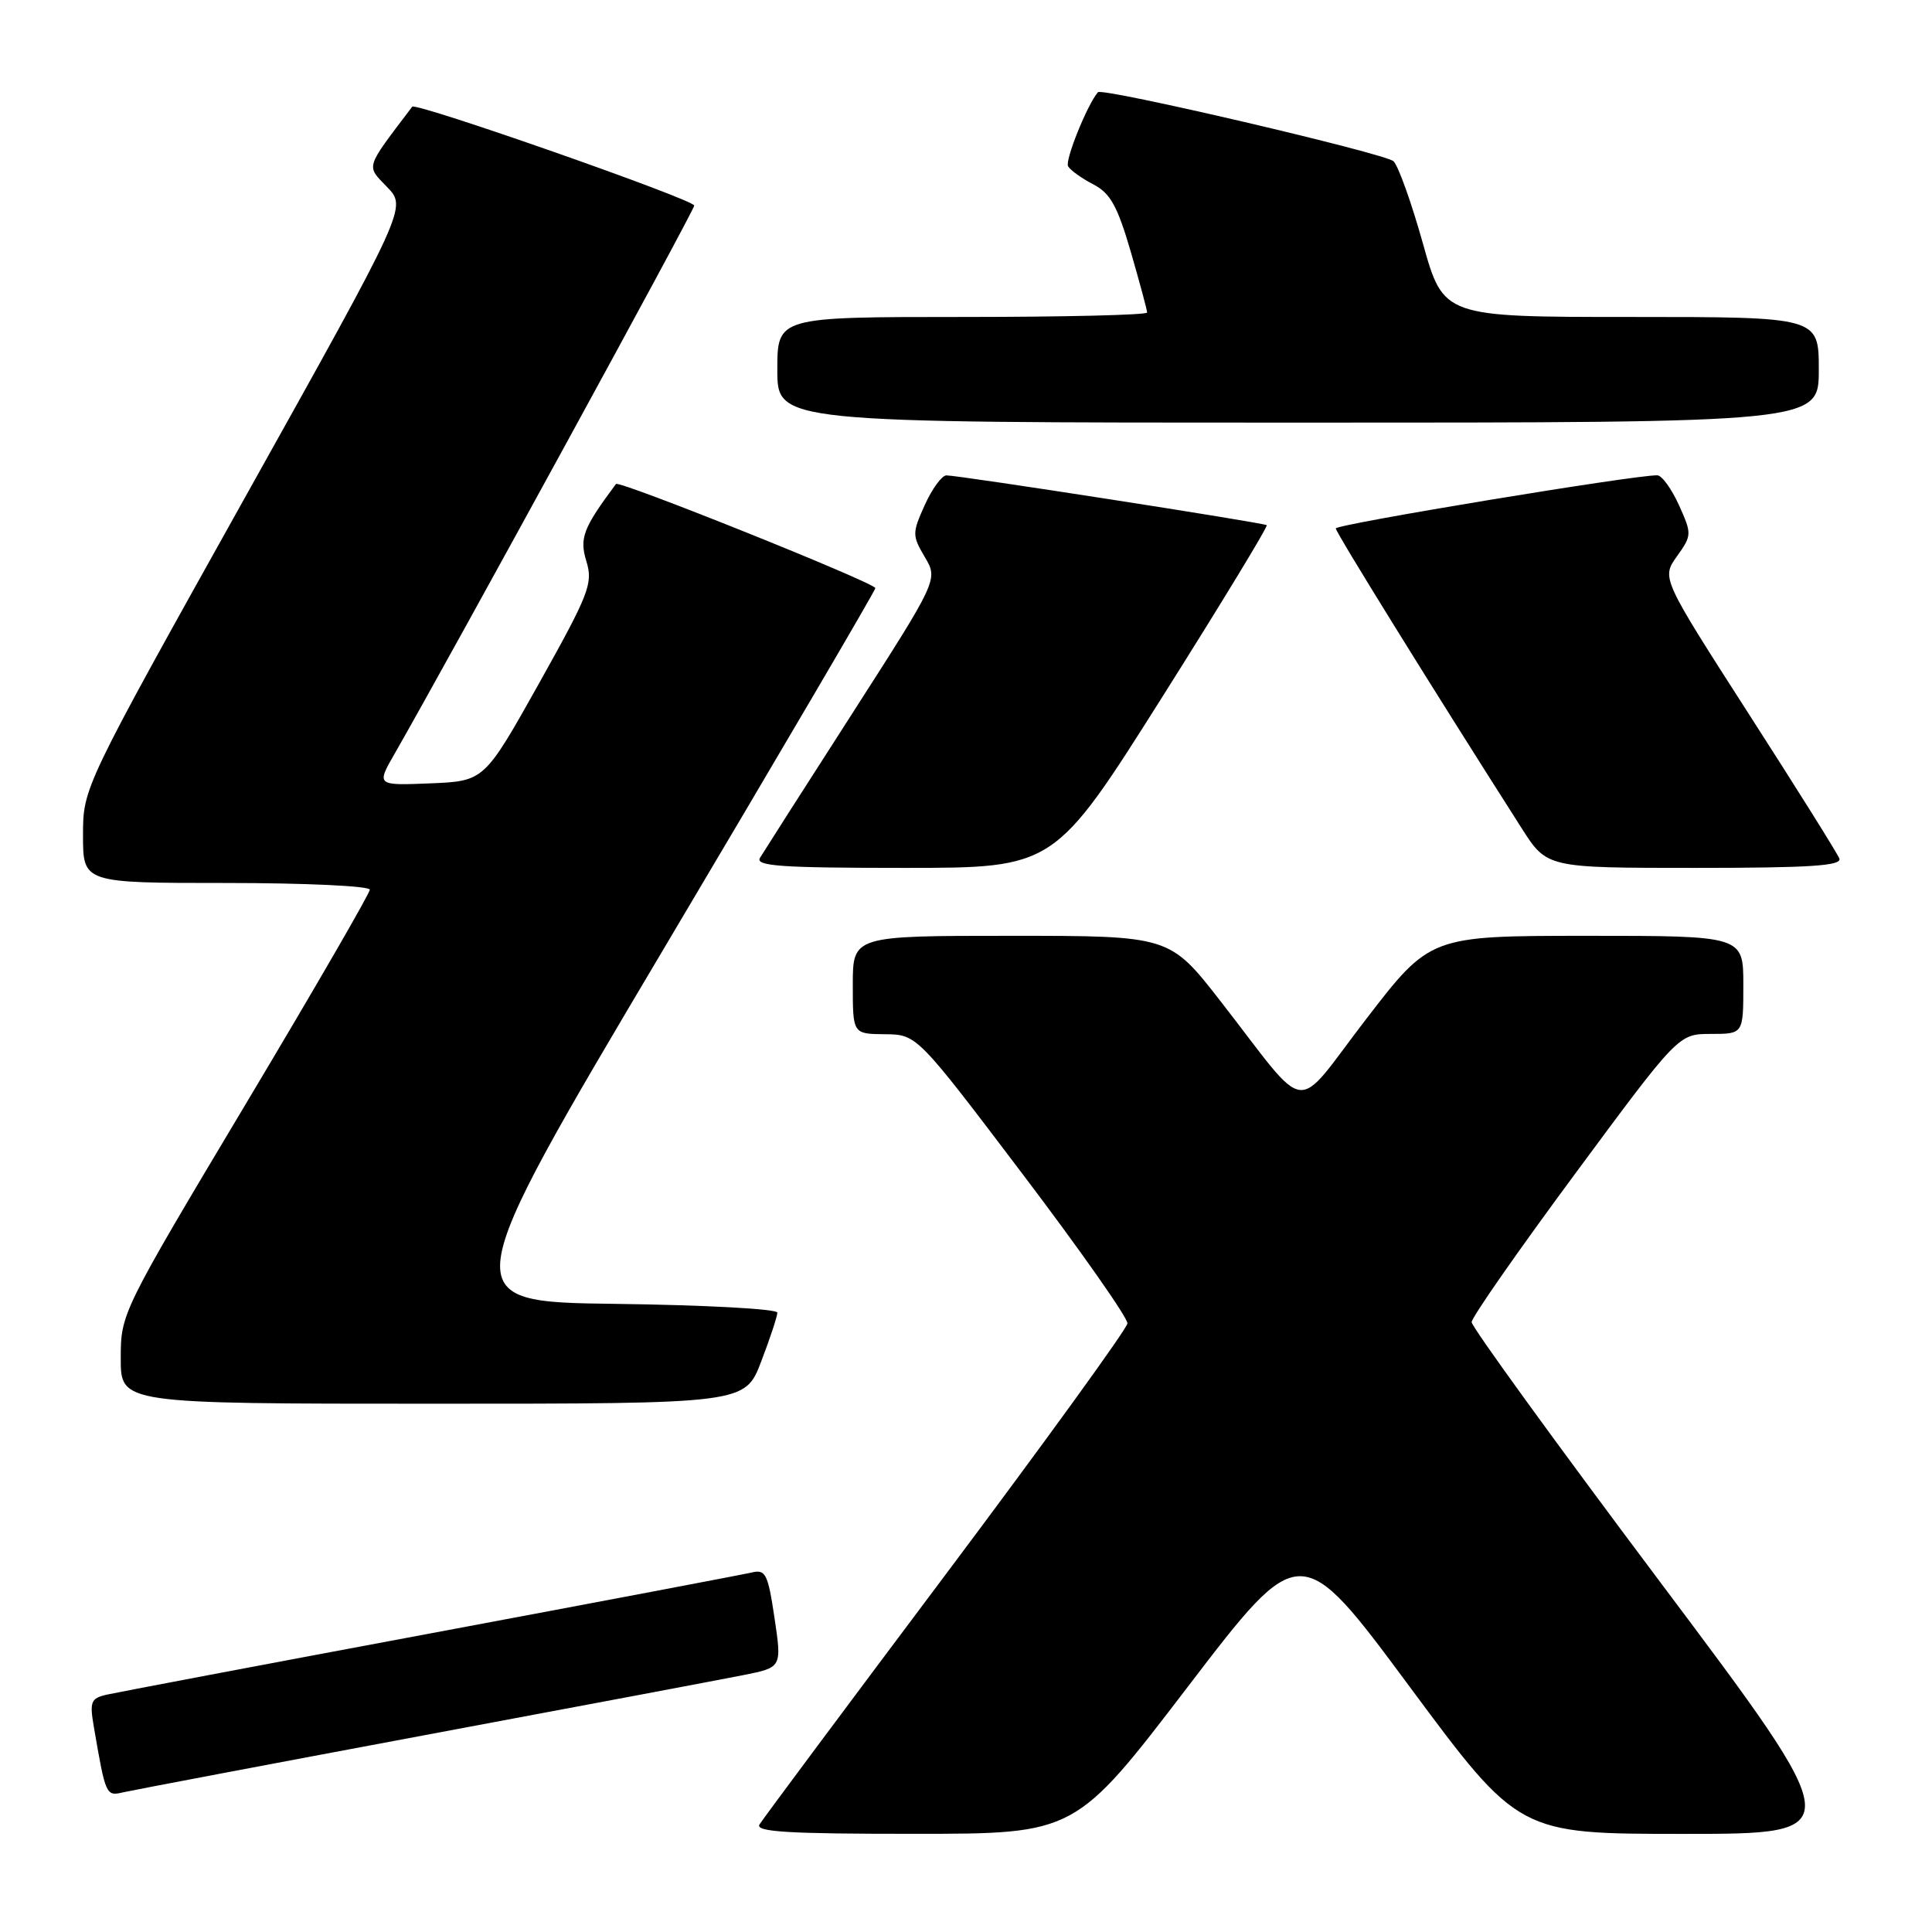 <?xml version="1.0" encoding="UTF-8" standalone="no"?>
<!DOCTYPE svg PUBLIC "-//W3C//DTD SVG 1.1//EN" "http://www.w3.org/Graphics/SVG/1.1/DTD/svg11.dtd" >
<svg xmlns="http://www.w3.org/2000/svg" xmlns:xlink="http://www.w3.org/1999/xlink" version="1.1" viewBox="0 0 256 256">
 <g >
 <path fill="currentColor"
d=" M 157.41 223.48 C 172.32 203.98 172.32 203.98 186.78 223.49 C 201.24 243.00 201.24 243.00 223.13 243.00 C 245.01 243.00 245.01 243.00 220.01 209.67 C 206.25 191.33 195.00 175.82 195.00 175.19 C 195.00 174.57 201.17 165.72 208.71 155.53 C 222.41 137.00 222.41 137.00 226.71 137.00 C 231.00 137.00 231.00 137.00 231.00 130.50 C 231.00 124.00 231.00 124.00 210.25 124.00 C 189.50 124.01 189.50 124.01 181.00 135.06 C 171.22 147.78 173.73 148.09 161.74 132.68 C 154.98 124.00 154.98 124.00 133.99 124.00 C 113.00 124.00 113.00 124.00 113.00 130.50 C 113.00 137.00 113.00 137.00 117.25 137.04 C 121.50 137.08 121.50 137.08 135.50 155.57 C 143.20 165.73 149.45 174.64 149.39 175.36 C 149.33 176.07 138.50 191.02 125.34 208.58 C 112.17 226.14 101.05 241.06 100.64 241.75 C 100.04 242.73 104.41 243.00 121.19 242.99 C 142.50 242.99 142.50 242.99 157.41 223.48 Z  M 56.00 229.97 C 76.62 226.12 95.77 222.50 98.55 221.95 C 103.60 220.94 103.60 220.94 102.63 214.41 C 101.75 208.51 101.45 207.92 99.58 208.37 C 98.43 208.64 79.28 212.27 57.00 216.44 C 34.73 220.60 15.44 224.26 14.15 224.55 C 12.04 225.03 11.86 225.48 12.43 228.79 C 14.00 237.94 14.04 238.03 16.33 237.49 C 17.52 237.22 35.38 233.83 56.00 229.97 Z  M 100.86 180.41 C 102.04 177.34 103.00 174.42 103.00 173.93 C 103.00 173.44 93.37 172.92 81.59 172.77 C 60.18 172.50 60.18 172.50 88.08 125.50 C 103.43 99.65 115.99 78.24 115.99 77.93 C 116.00 77.25 82.02 63.61 81.62 64.13 C 77.25 70.00 76.76 71.30 77.70 74.38 C 78.60 77.30 78.07 78.66 71.43 90.54 C 64.17 103.50 64.17 103.50 57.02 103.80 C 49.86 104.09 49.86 104.09 52.33 99.80 C 59.73 86.89 92.00 27.87 91.99 27.24 C 91.98 26.45 55.09 13.52 54.62 14.14 C 48.30 22.49 48.49 21.86 51.31 24.80 C 53.91 27.51 53.91 27.51 32.45 65.94 C 11.00 104.37 11.00 104.37 11.00 110.68 C 11.00 117.00 11.00 117.00 30.00 117.00 C 40.45 117.00 49.00 117.40 49.00 117.89 C 49.00 118.38 41.58 131.20 32.50 146.39 C 16.07 173.89 16.00 174.04 16.00 180.01 C 16.00 186.00 16.00 186.00 57.36 186.00 C 98.72 186.00 98.72 186.00 100.86 180.41 Z  M 153.96 92.43 C 161.79 80.02 168.04 69.74 167.85 69.59 C 167.44 69.26 127.01 62.98 125.40 62.99 C 124.80 63.00 123.51 64.76 122.54 66.91 C 120.86 70.64 120.86 70.95 122.54 73.81 C 124.31 76.80 124.31 76.80 112.91 94.57 C 106.63 104.34 101.14 112.94 100.70 113.67 C 100.05 114.76 103.51 115.00 119.81 115.00 C 139.71 115.00 139.71 115.00 153.96 92.43 Z  M 243.72 113.75 C 243.45 113.06 238.04 104.42 231.69 94.55 C 220.16 76.59 220.16 76.59 222.20 73.72 C 224.19 70.93 224.19 70.75 222.47 66.93 C 221.49 64.77 220.20 62.99 219.60 62.98 C 216.59 62.93 177.00 69.47 177.00 70.02 C 177.00 70.55 189.75 91.13 201.63 109.75 C 204.98 115.00 204.98 115.00 224.59 115.00 C 239.88 115.00 244.11 114.72 243.72 113.75 Z  M 241.00 49.00 C 241.00 42.00 241.00 42.00 216.14 42.00 C 191.27 42.00 191.27 42.00 188.54 32.25 C 187.04 26.89 185.29 21.99 184.65 21.37 C 183.61 20.34 146.04 11.57 145.48 12.22 C 144.05 13.89 141.07 21.30 141.53 22.04 C 141.86 22.58 143.37 23.66 144.89 24.44 C 147.12 25.60 148.07 27.31 149.83 33.35 C 151.02 37.46 152.00 41.09 152.00 41.41 C 152.00 41.74 140.97 42.00 127.50 42.00 C 103.00 42.00 103.00 42.00 103.00 49.00 C 103.00 56.00 103.00 56.00 172.00 56.00 C 241.00 56.00 241.00 56.00 241.00 49.00 Z "/>
</g>
</svg>